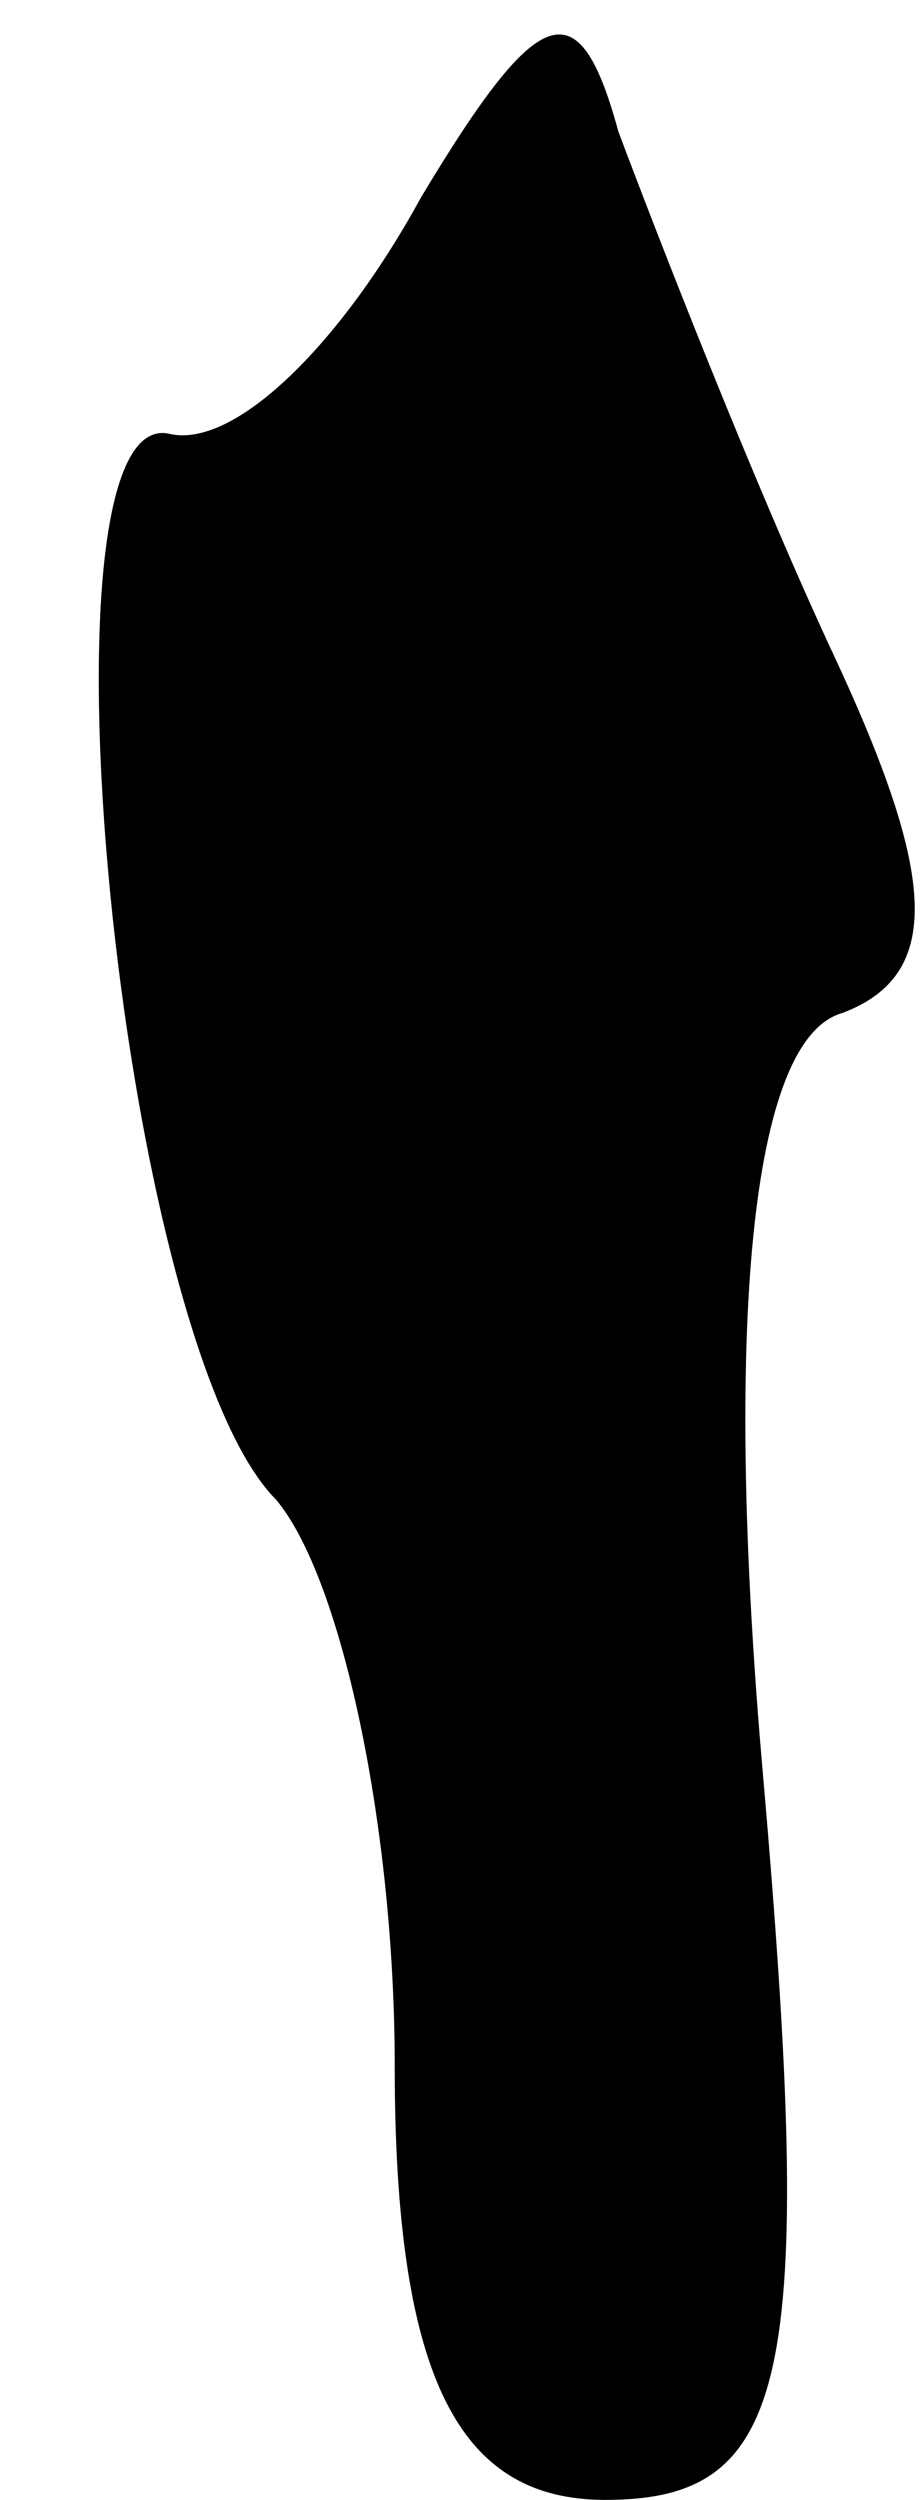<?xml version="1.0" standalone="no"?>
<!DOCTYPE svg PUBLIC "-//W3C//DTD SVG 20010904//EN"
 "http://www.w3.org/TR/2001/REC-SVG-20010904/DTD/svg10.dtd">
<svg version="1.0" xmlns="http://www.w3.org/2000/svg"
 width="7pt" height="19pt" viewBox="0 0 7 19"
 preserveAspectRatio="xMidYMid meet">
<g transform="translate(0,19) scale(0.1,-0.1)"
fill="#000000" stroke="none">
<path fill="#000000" stroke="none" d="M32 175 c-6 -11 -14 -19 -19 -18 -11 3
-4 -69 8 -81 5 -6 9 -25 9 -43 0 -24 5 -33 16 -33 14 0 16 9 12 55 -3 34 -1
56 6 58 8 3 7 11 -1 28 -6 13 -13 31 -16 39 -3 11 -6 10 -15 -5z"/>
</g>
</svg>
